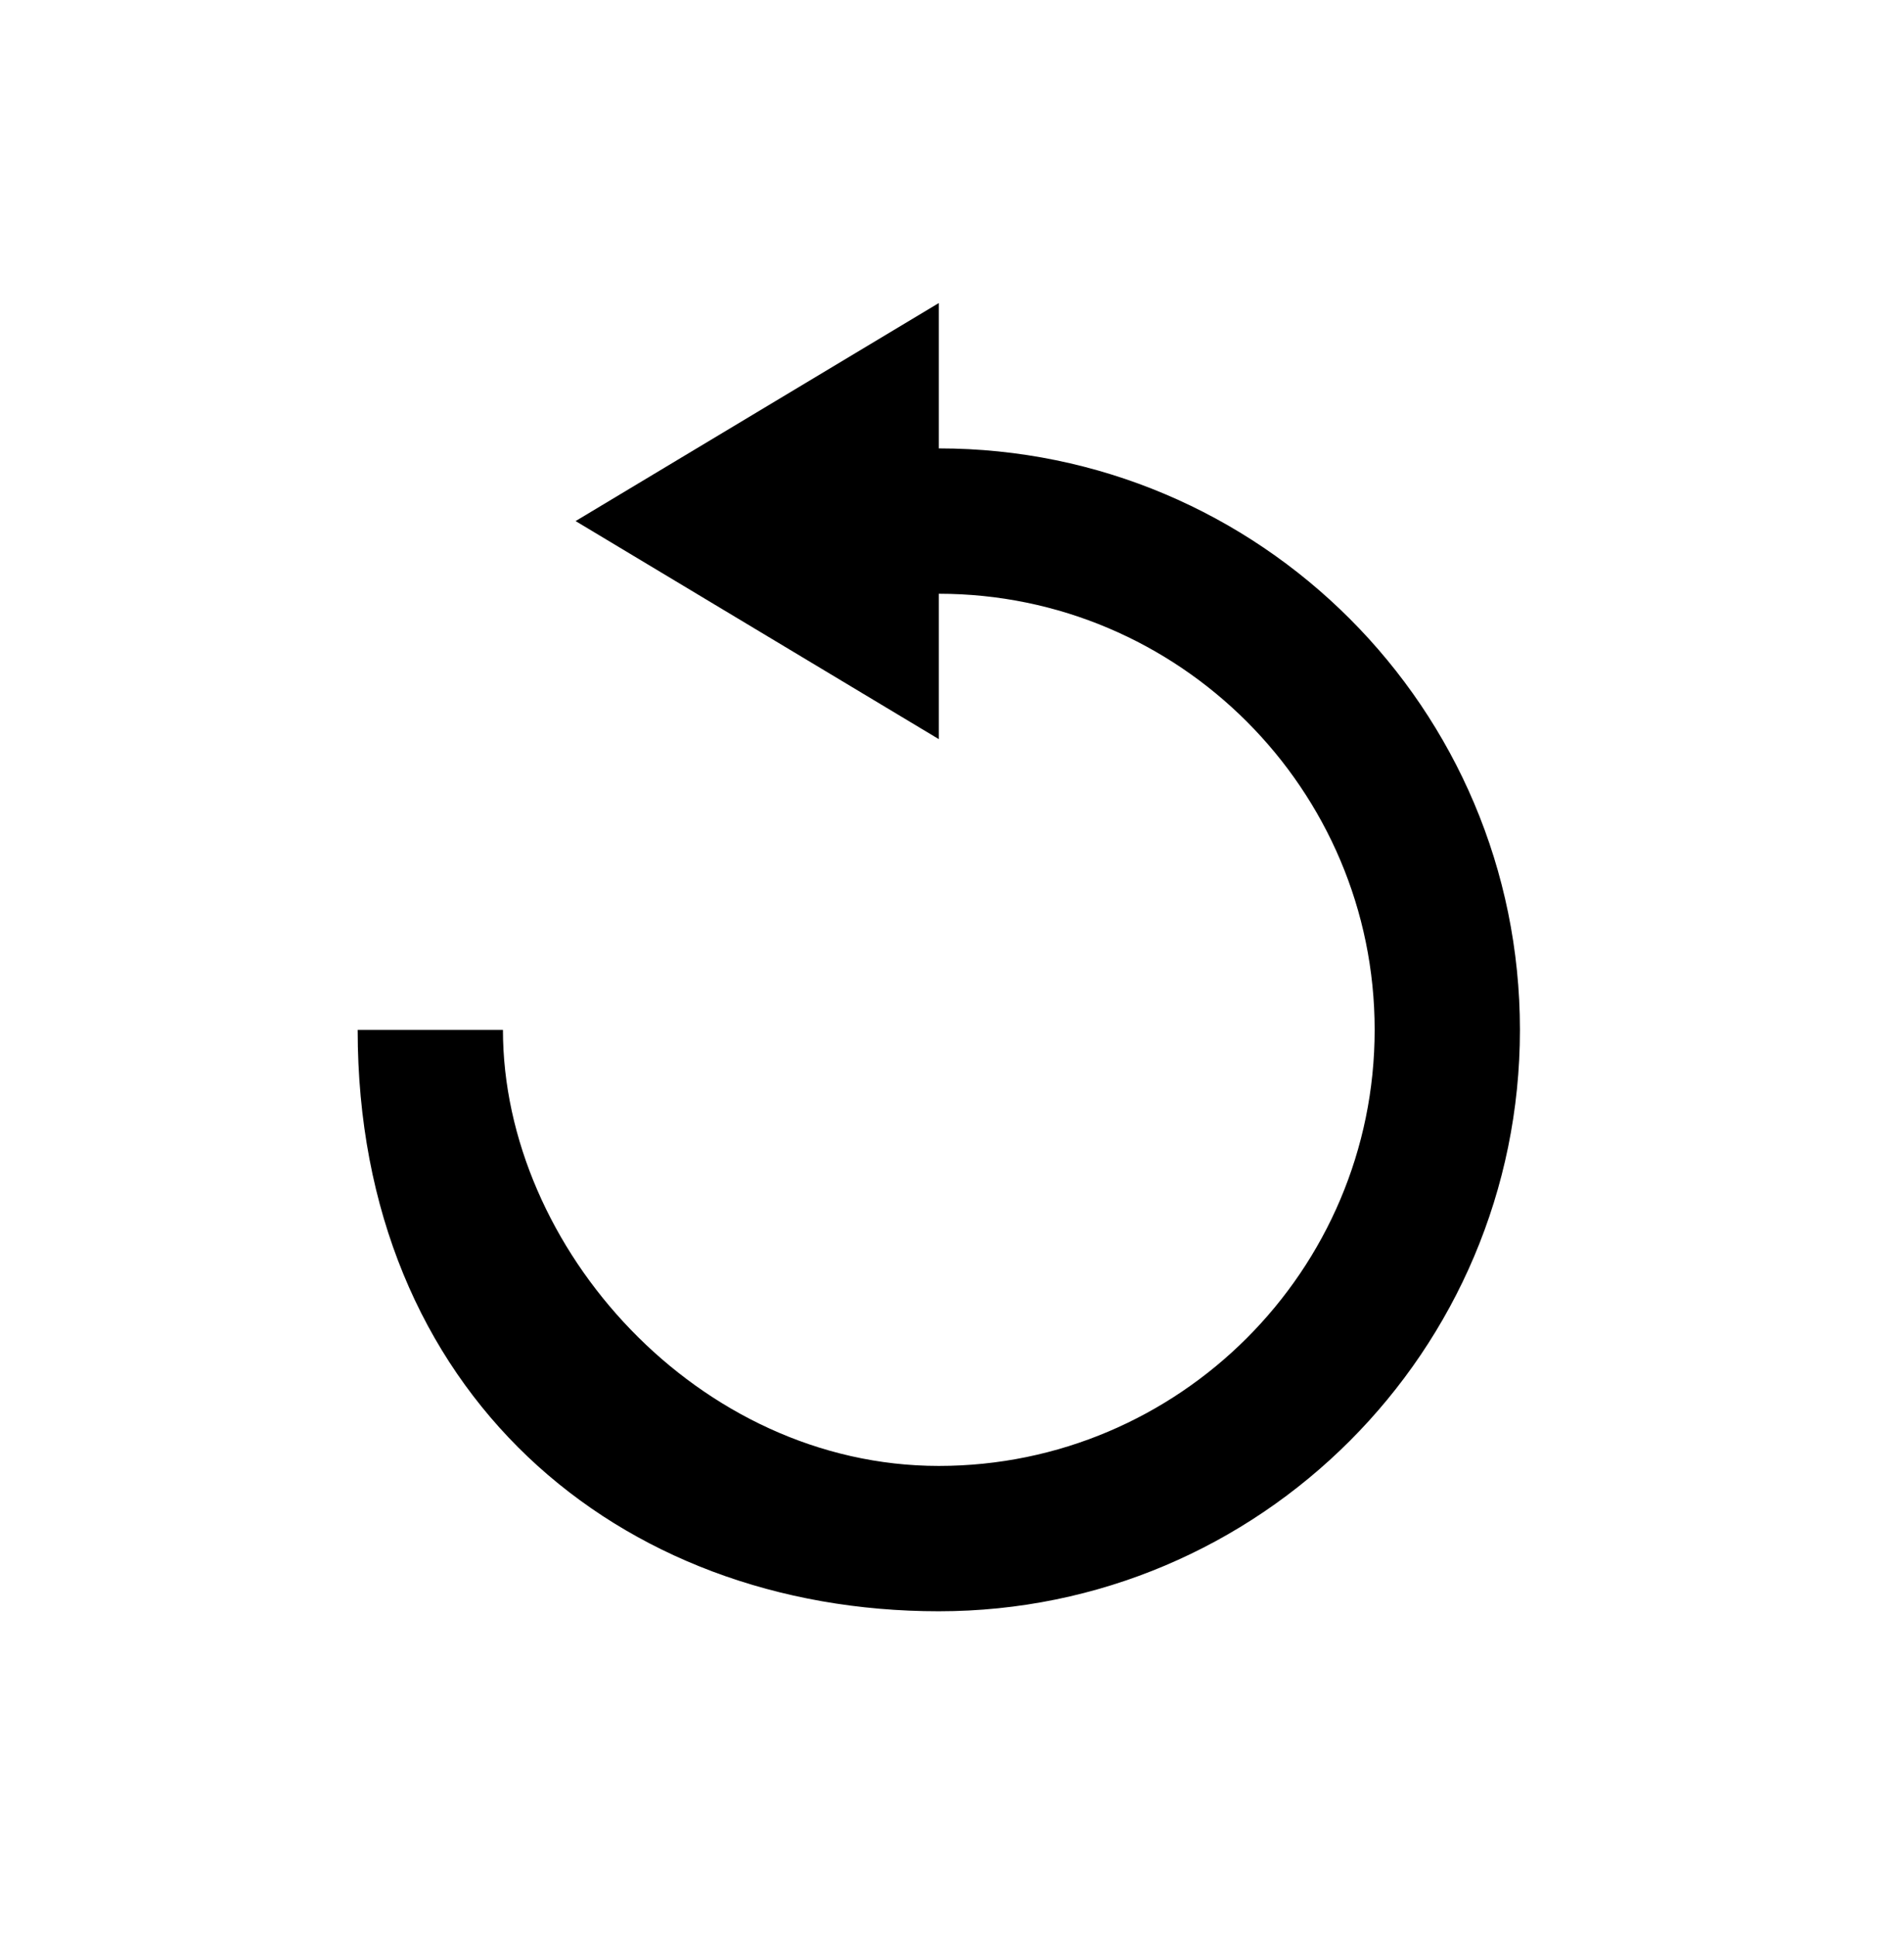 <?xml version="1.0" encoding="UTF-8"?>
<svg width="60px" height="61px" viewBox="0 0 60 61" version="1.1" xmlns="http://www.w3.org/2000/svg" xmlns:xlink="http://www.w3.org/1999/xlink">
    <title>A2DC39EA-CCF2-42D0-9F00-D7E19BBD591D</title>
    <g id="Styleguide" stroke="none" stroke-width="1" fill="none" fill-rule="evenodd">
        <g id="STYLEGUIDE:-Basics" transform="translate(-827, -5660)">
            <g id="ICONS" transform="translate(0, 2817.952)">
                <g id="ICONS-SELECTED" transform="translate(70.964, 2513.494)">
                    <g id="Group" transform="translate(691, 330)">
                        <g id="Icon/20px/cloud_up-[#1062]" transform="translate(0.12, 0.201)">
                            <g id="ic-refresh" transform="translate(66, 0)">
                                <rect id="Rectangle" x="0" y="0" width="57" height="57"></rect>
                                <path d="M14.765,30.789 C14.765,37.657 20.927,44.524 28.5,44.524 C36.073,44.524 42.235,38.362 42.235,30.789 C42.235,23.217 36.073,17.054 28.5,17.054 L28.5,21.633 L17.054,14.765 L28.5,7.898 L28.5,12.476 C38.613,12.476 46.813,20.676 46.813,30.789 C46.813,40.903 38.613,49.102 28.5,49.102 C18.387,49.102 10.187,42.235 10.187,30.789 L14.765,30.789 Z" id="Icon-Color" fill="#000000"></path>
                            </g>
                        </g>
                    </g>
                </g>
            </g>
        </g>
    </g>
</svg>